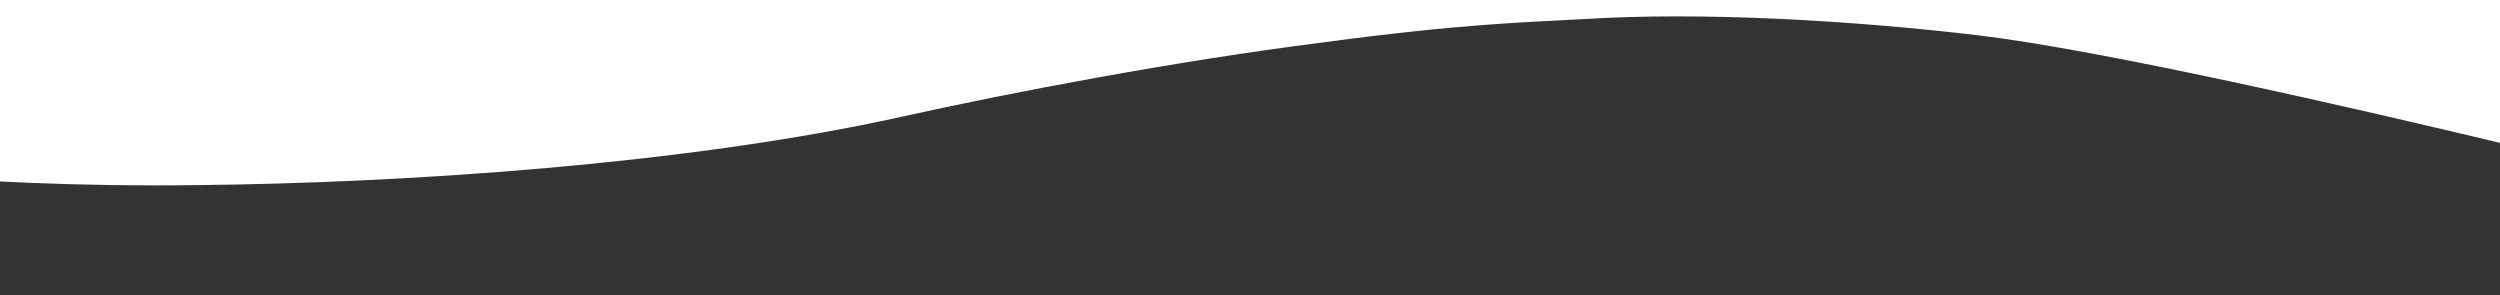 <svg width="1440" height="170" viewBox="0 0 1440 170" fill="none" xmlns="http://www.w3.org/2000/svg">
<rect x="0" y="0" width="1440" height="170" fill="#333333" stroke="none"/>
<path d="M911.373 11.049C979.745 6.649 1067.18 11.753 1139.78 20.377C1211.18 29.001 1354.28 61.737 1443.83 83.209C1673.14 139.881 1848.31 161.529 2026.5 170.681C2097.89 174.377 2173.83 176.841 2339.31 166.281C2504.8 155.721 2660.6 121.225 2660.6 121.225V-0.391H-365V52.937C-365 52.937 -147.179 110.313 114.207 106.617C232.799 105.385 394.955 94.825 519.597 67.193C583.733 52.937 677.517 35.161 760.713 24.601C843.001 13.513 880.212 12.809 911.373 11.049Z" fill="white"/>
</svg>
